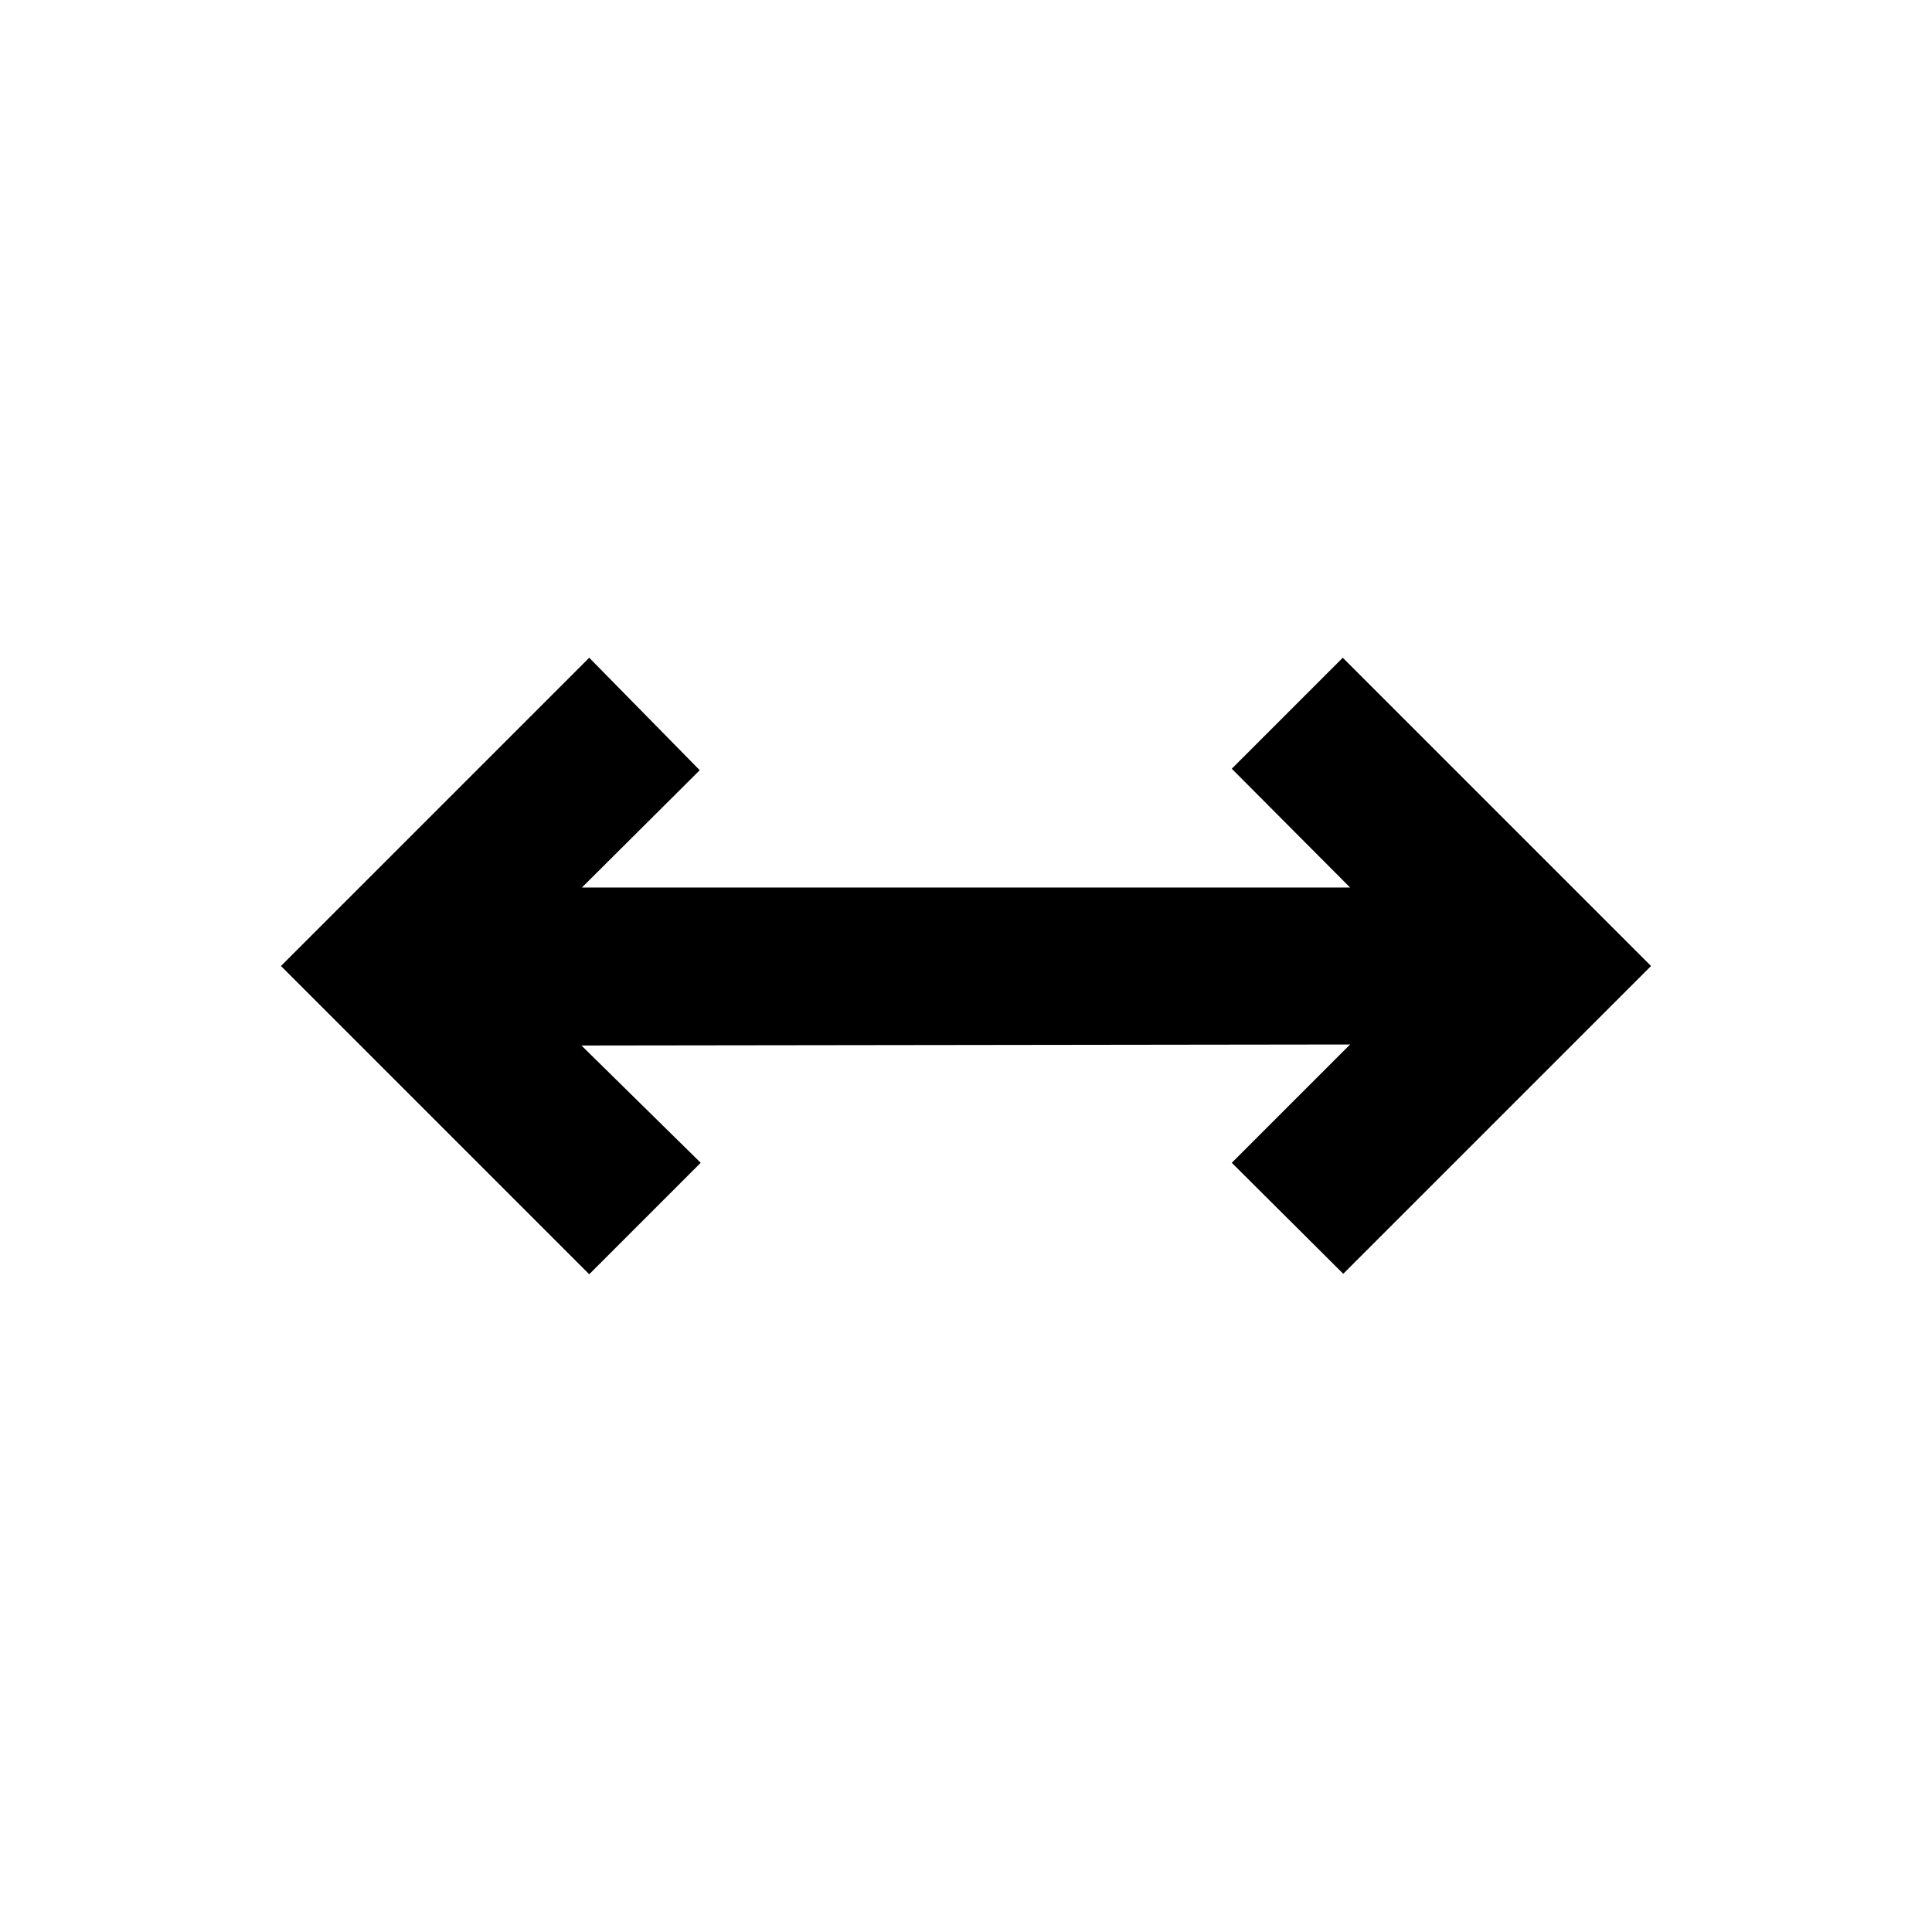 <svg xmlns="http://www.w3.org/2000/svg" height="20" viewBox="0 96 960 960" width="20"><path d="M292.783 729.174 139.609 576l153.174-153.174 54.913 55.891L289.152 537h381.696l-58.783-59.022 55.152-55.152L820.391 576 667.456 728.935l-55.391-55.152L670.848 615l-381.935.5 59.261 58.283-55.391 55.391Z"/></svg>